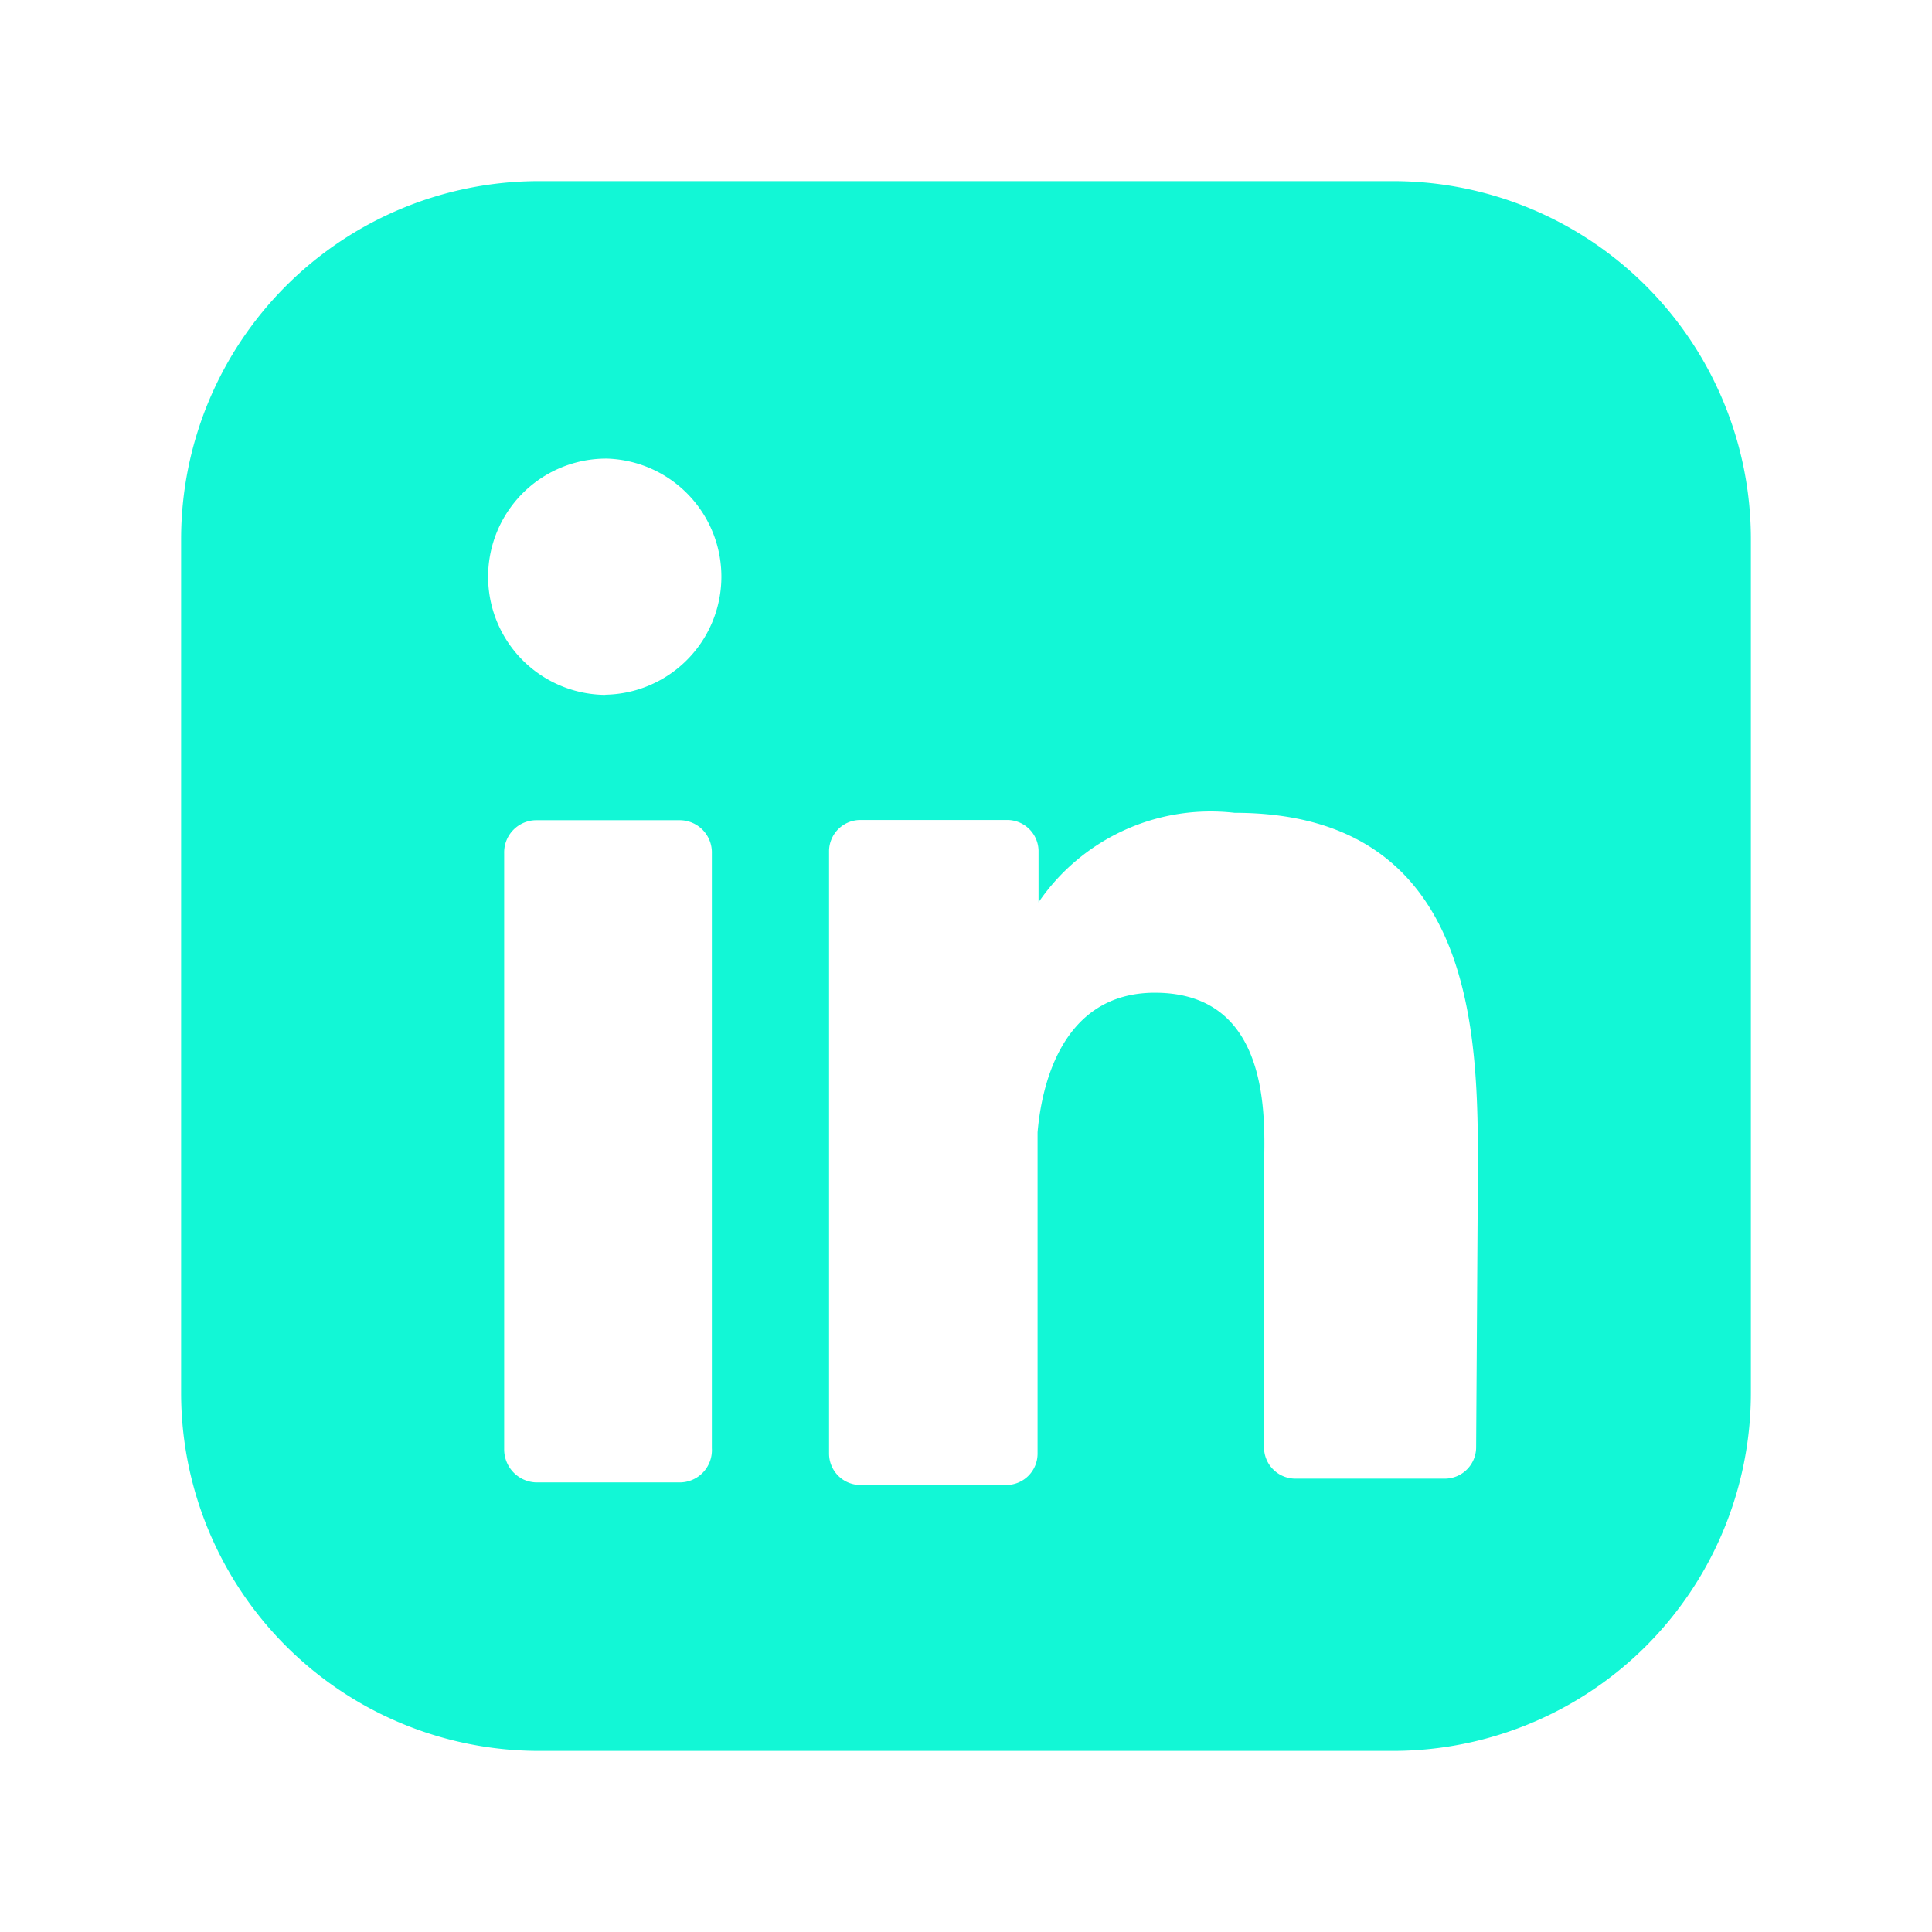 <svg xmlns="http://www.w3.org/2000/svg" width="24" height="24" viewBox="0 0 24 24"><path fill="#12F7D6" d="M17.303 2.25H6.697A4.447 4.447 0 0 0 2.25 6.697v10.606a4.447 4.447 0 0 0 4.447 4.447h10.606a4.447 4.447 0 0 0 4.447-4.447V6.697a4.447 4.447 0 0 0-4.447-4.447m-8.46 15.742a.4.4 0 0 1-.4.423h-1.78a.41.41 0 0 1-.4-.412V10.6a.4.4 0 0 1 .4-.411h1.78a.4.4 0 0 1 .4.411zM7.52 8.632a1.467 1.467 0 1 1 .022-2.935A1.467 1.467 0 0 1 7.52 8.63m10.817 9.35a.39.39 0 0 1-.378.388H16.08a.39.39 0 0 1-.378-.389v-3.424c0-.511.156-2.223-1.356-2.223c-1.179 0-1.412 1.2-1.457 1.734v3.991a.39.39 0 0 1-.378.39h-1.823a.39.39 0 0 1-.389-.39v-7.493a.39.39 0 0 1 .39-.378h1.822a.39.39 0 0 1 .39.378v.645a2.59 2.59 0 0 1 2.434-1.112c3.035 0 3.024 2.835 3.024 4.447z"/></svg>